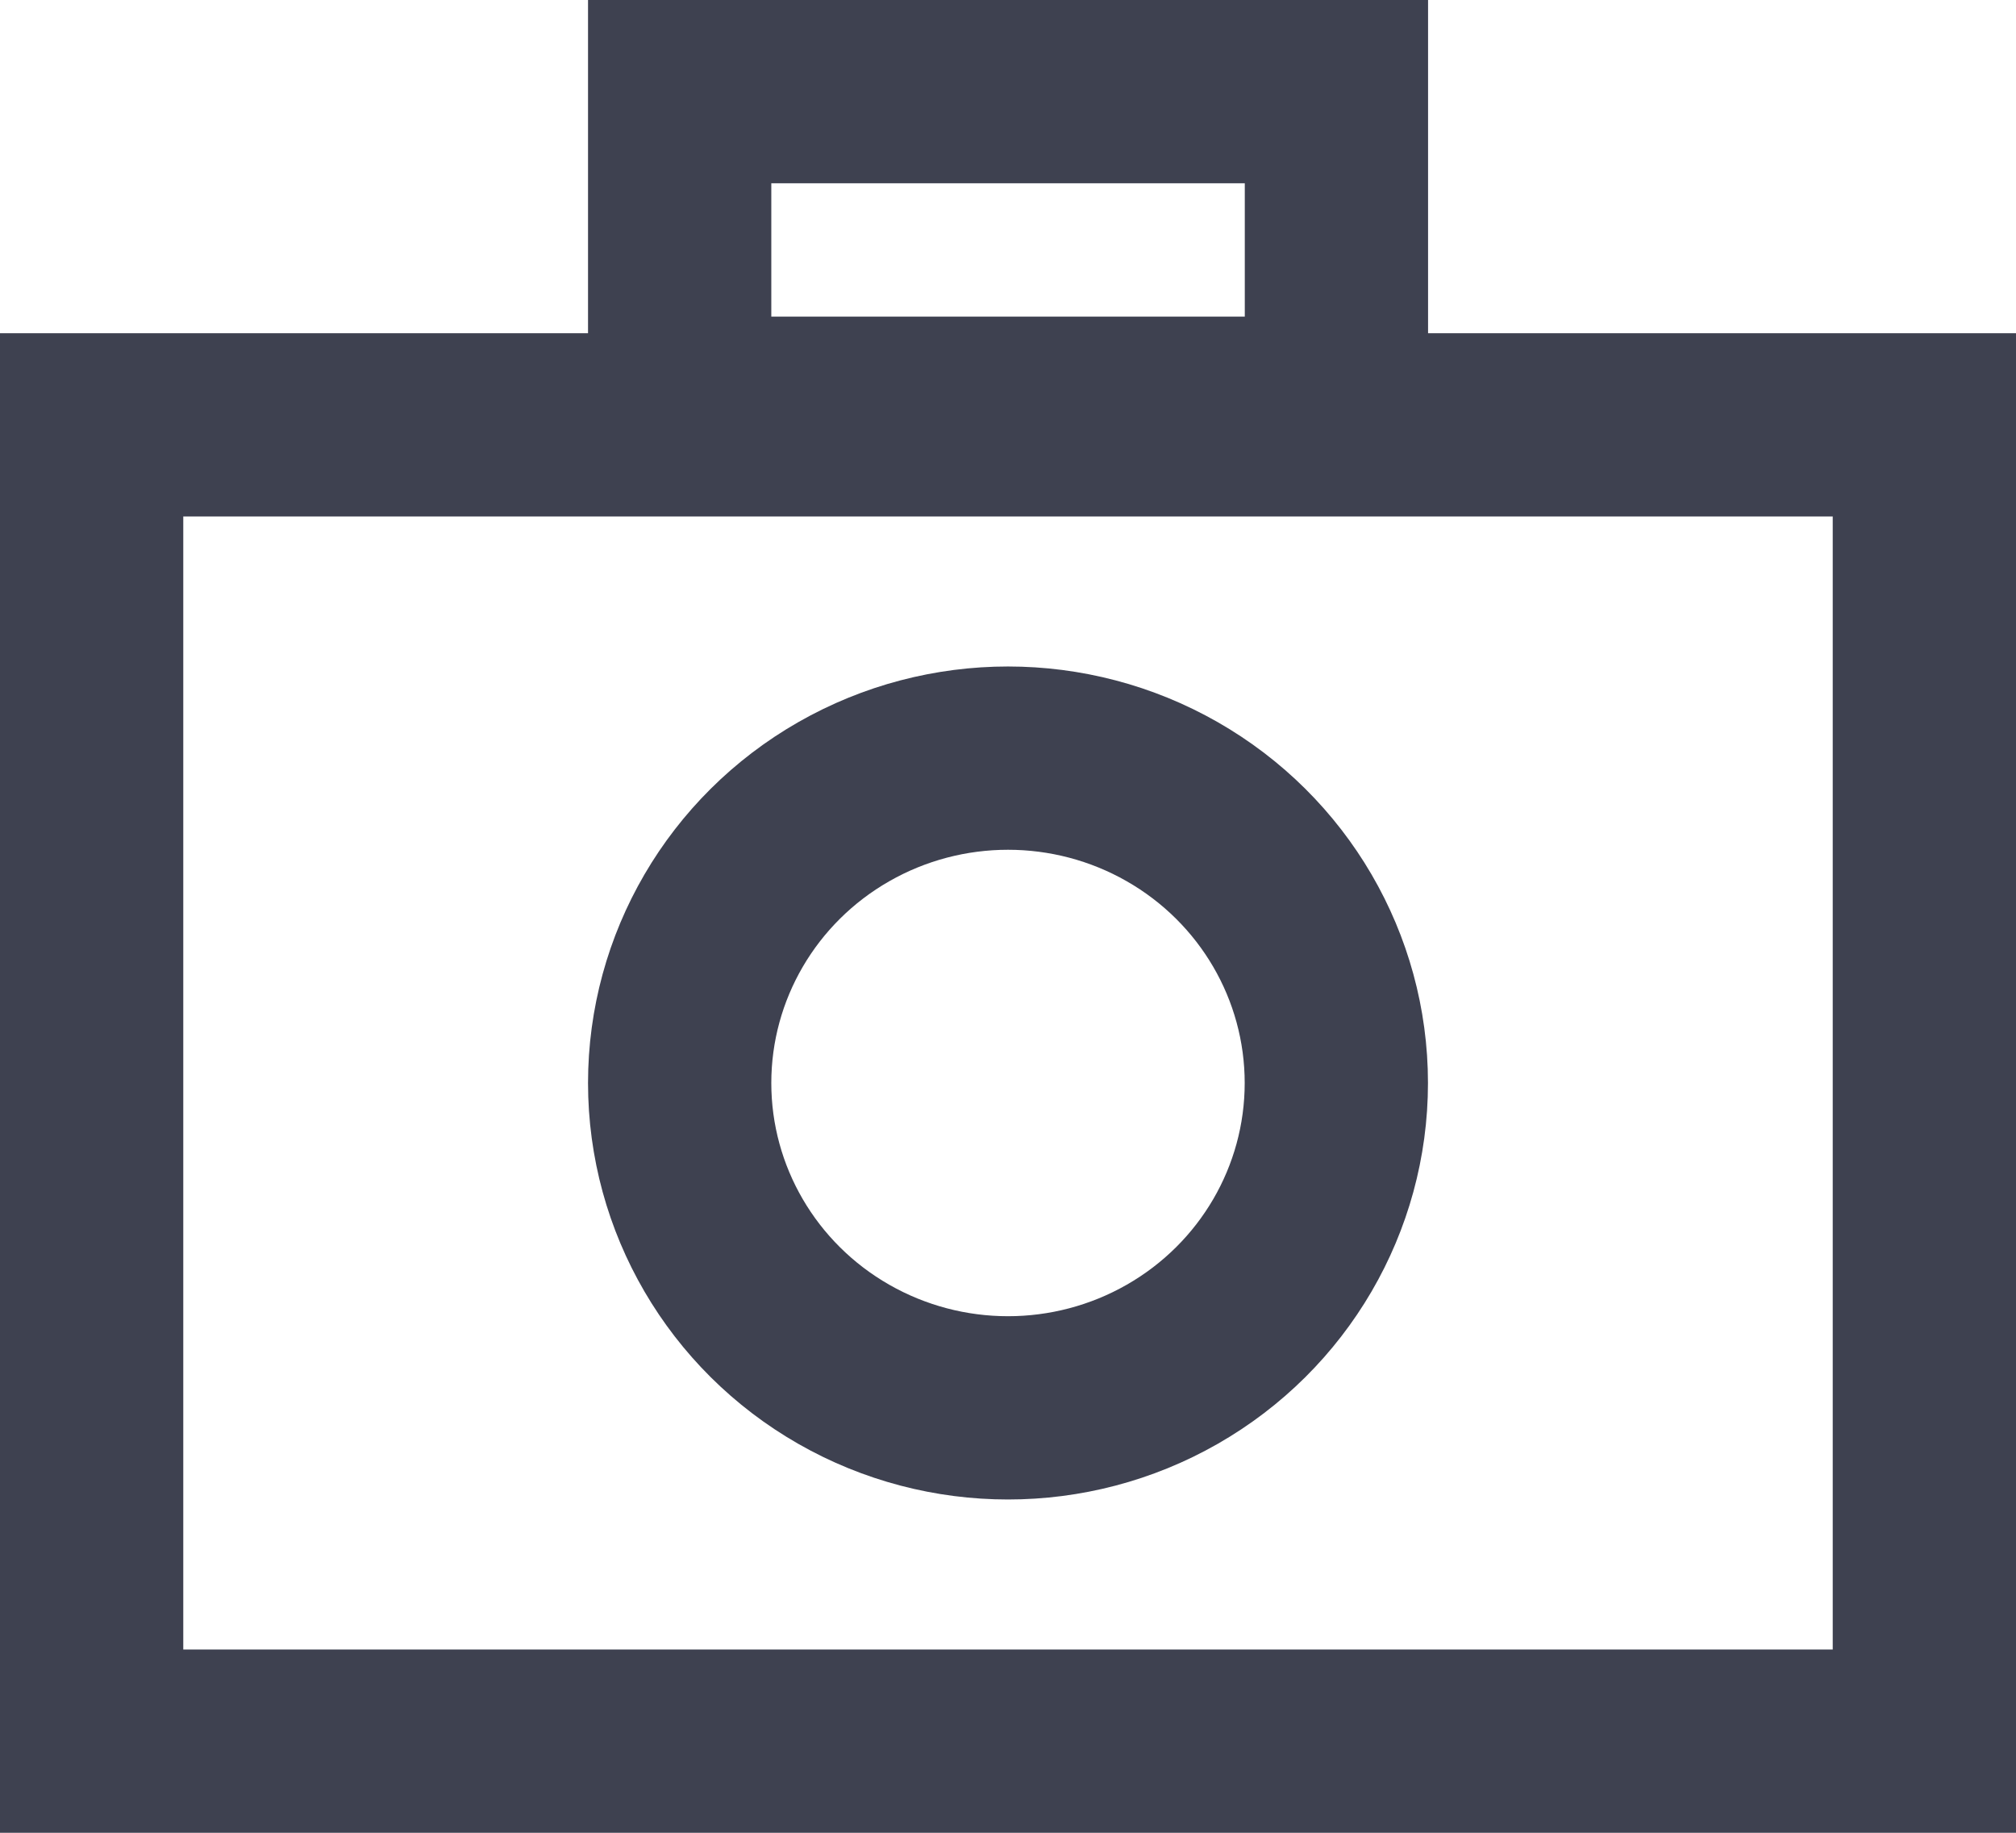 <svg xmlns="http://www.w3.org/2000/svg" width="22" height="20" viewBox="0 0 22 20">
    <g fill="none" fill-rule="evenodd" stroke="#3E4150">
        <path stroke-width="2" d="M1 4.636H21V19H1z"/>
        <ellipse cx="11" cy="11.818" stroke-width="2" rx="3.583" ry="3.545"/>
        <path stroke-width="2" d="M7.417 1H14.584V4.455H7.417z"/>
    </g>
</svg>
